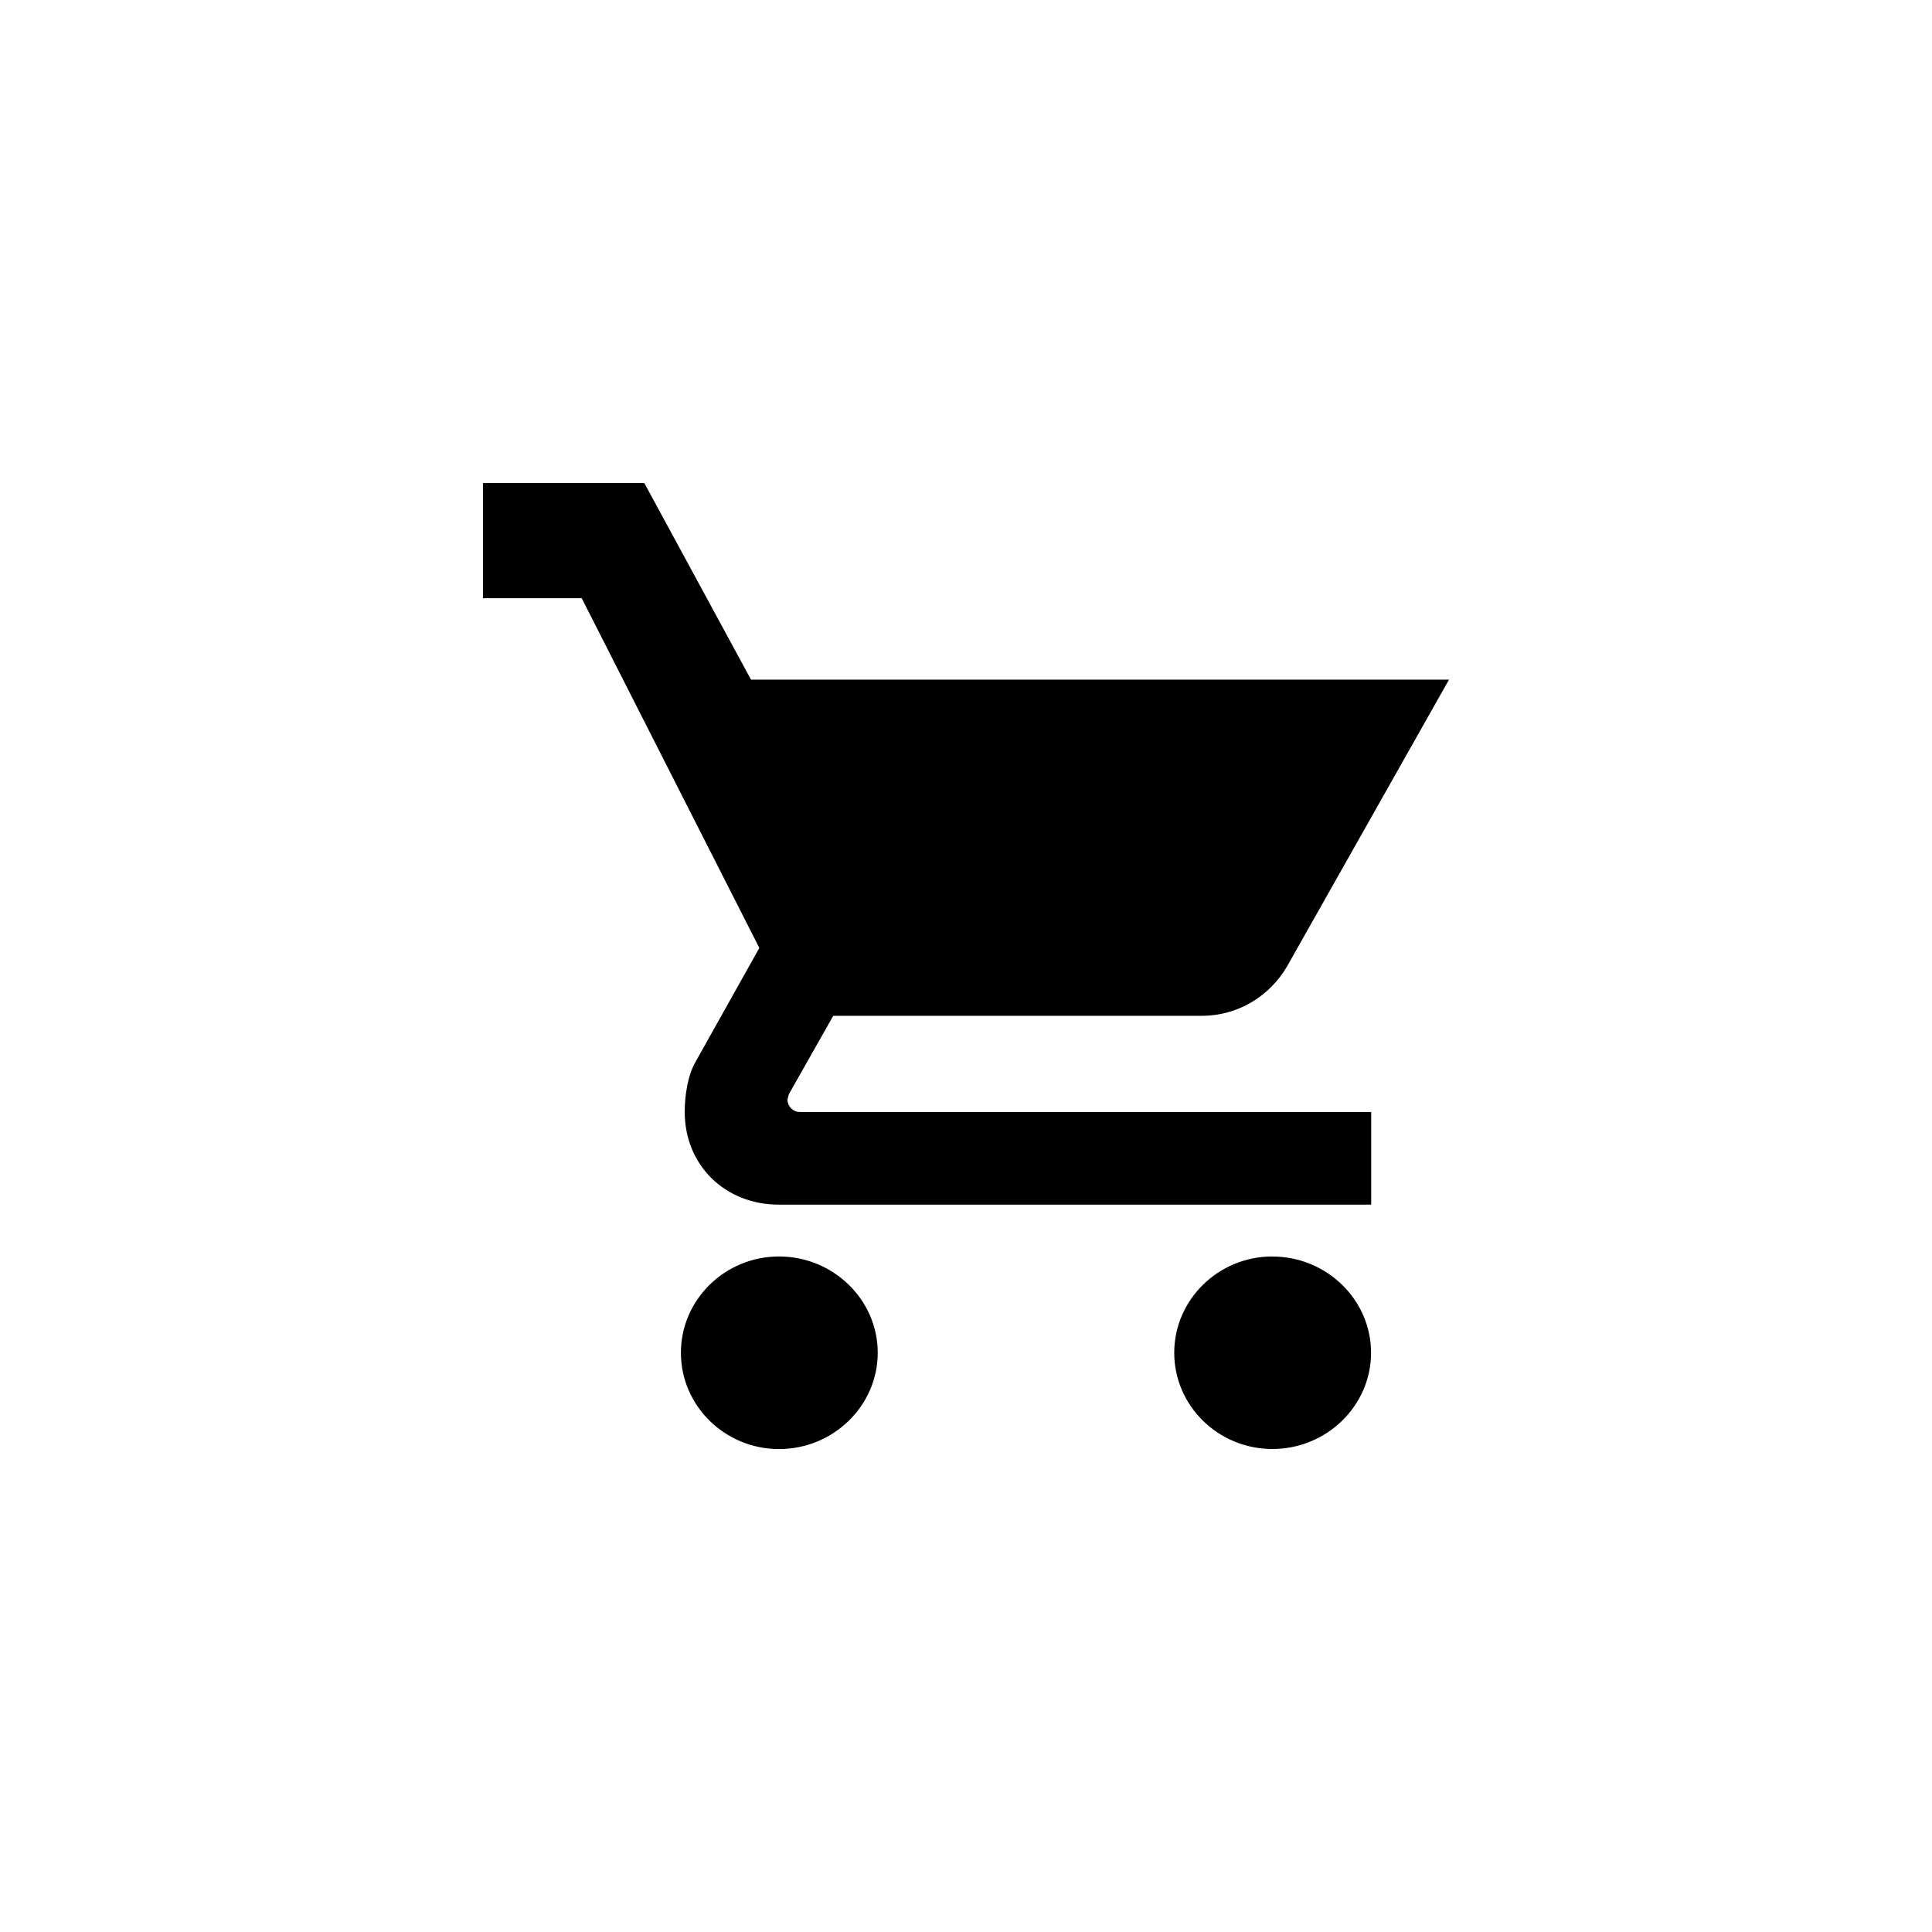 <svg xmlns="http://www.w3.org/2000/svg" width="100%" height="100%" viewBox="0 0 32 32"><path d="M12.903 20.811c.899 0 1.635.717 1.635 1.595s-.736 1.595-1.634 1.595c-.899 0-1.626-.717-1.626-1.595s.728-1.595 1.626-1.595zm.139-2.592h.001c.004.11.094.199.204.199H22.711v1.535h-9.808c-.899 0-1.562-.658-1.562-1.535 0-.279.052-.614.183-.837l1.053-1.88-2.942-5.793H8V8.001h2.672l1.767 3.256H24l-2.685 4.754c-.286.487-.809.814-1.408.814h-6.106l-.735 1.299-.025.096zm8.033 2.592v.001c.899 0 1.634.717 1.634 1.594S21.974 24 21.075 24c-.899 0-1.626-.717-1.626-1.594s.728-1.595 1.626-1.595z"/></svg>